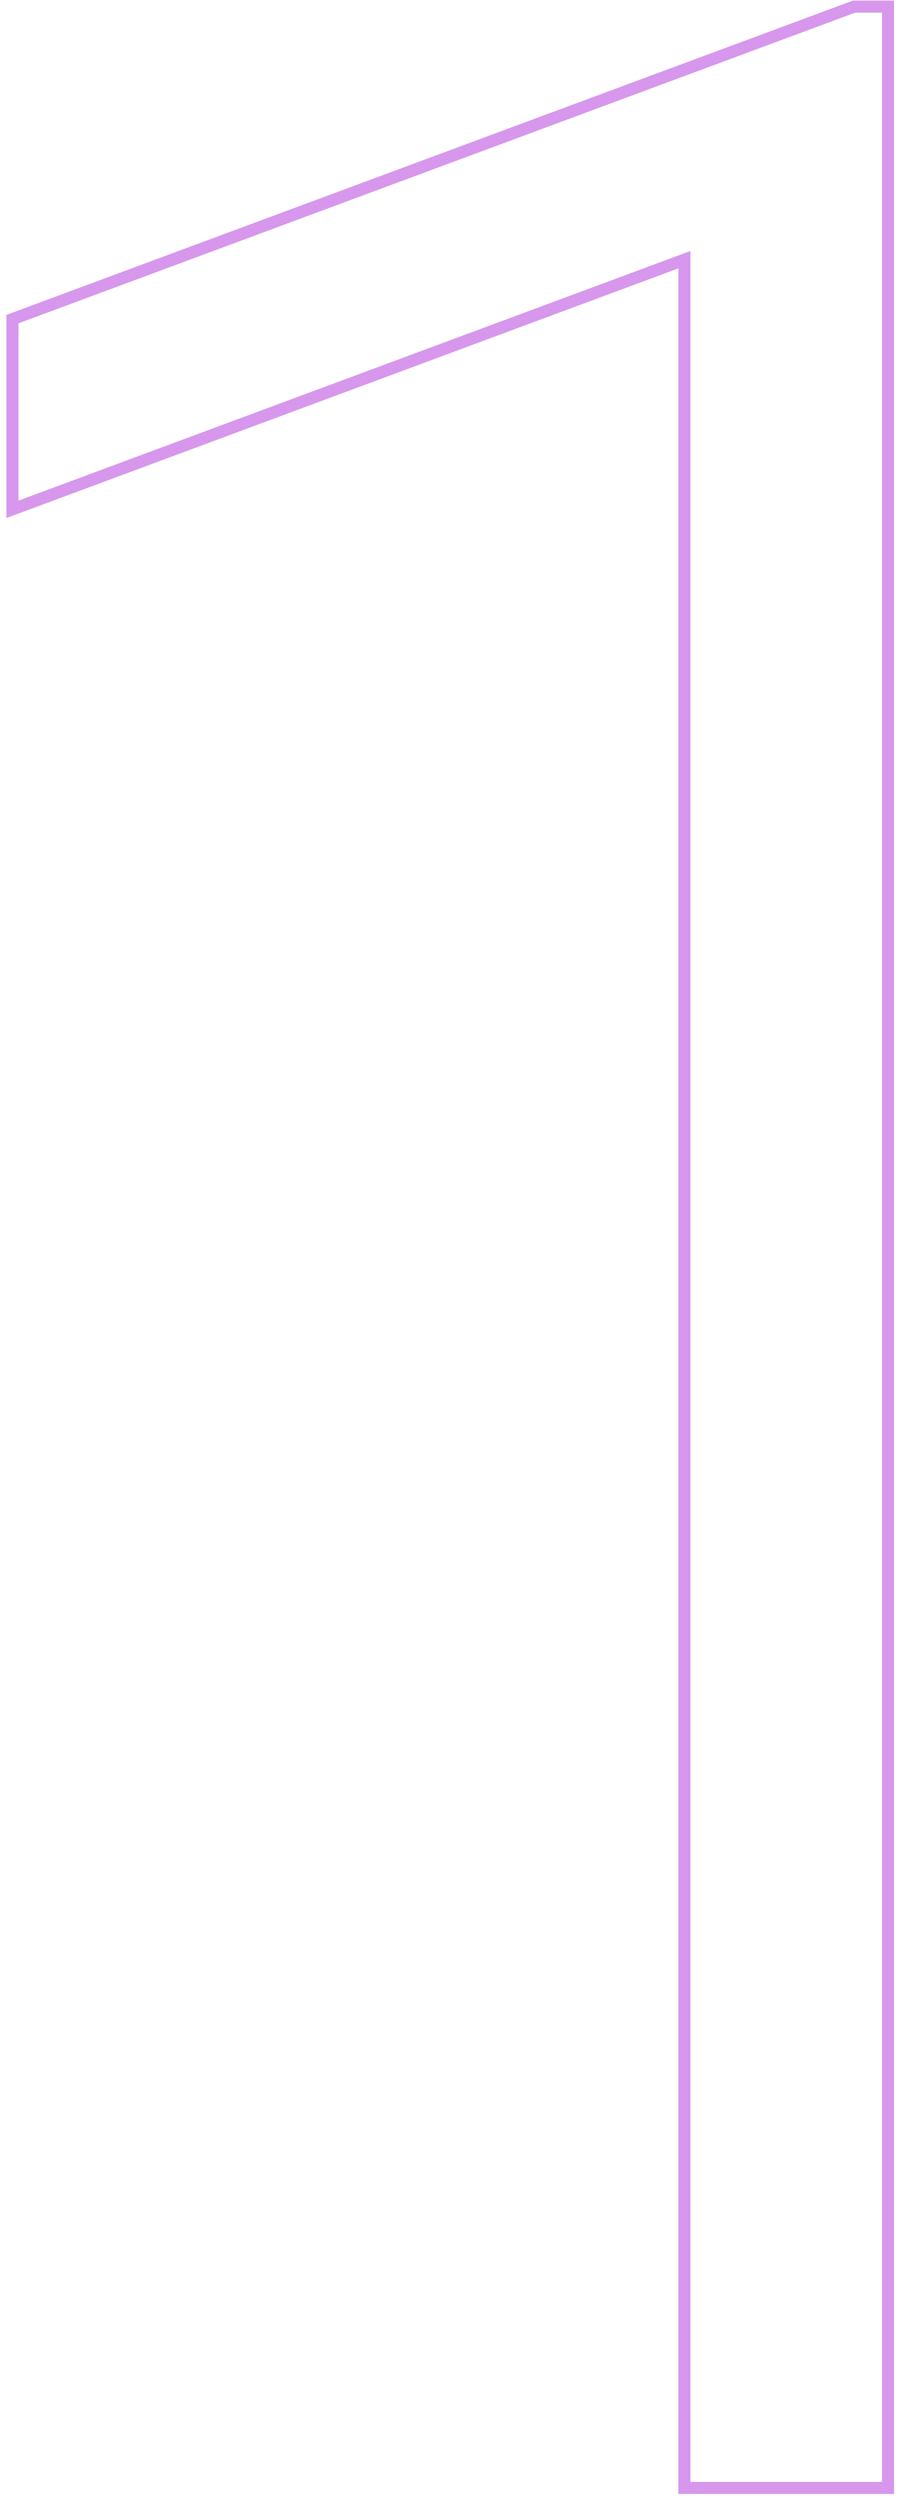 <svg width="75" height="207" viewBox="0 0 75 207" fill="none" xmlns="http://www.w3.org/2000/svg">
<path opacity="0.5" d="M73.594 206V206.5H74.094V206H73.594ZM56.719 206H56.219V206.5H56.719V206ZM56.719 21.5H57.219V20.781L56.545 21.031L56.719 21.5ZM1.031 42.172H0.531V42.891L1.205 42.641L1.031 42.172ZM1.031 26.422L0.857 25.953L0.531 26.074V26.422H1.031ZM70.781 0.547V0.047H70.692L70.607 0.078L70.781 0.547ZM73.594 0.547H74.094V0.047H73.594V0.547ZM73.594 205.5H56.719V206.5H73.594V205.5ZM57.219 206V21.5H56.219V206H57.219ZM56.545 21.031L0.857 41.703L1.205 42.641L56.893 21.969L56.545 21.031ZM1.531 42.172V26.422H0.531V42.172H1.531ZM1.205 26.891L70.955 1.016L70.607 0.078L0.857 25.953L1.205 26.891ZM70.781 1.047H73.594V0.047H70.781V1.047ZM73.094 0.547V206H74.094V0.547H73.094Z" fill="#AF31DB"/>
</svg>

